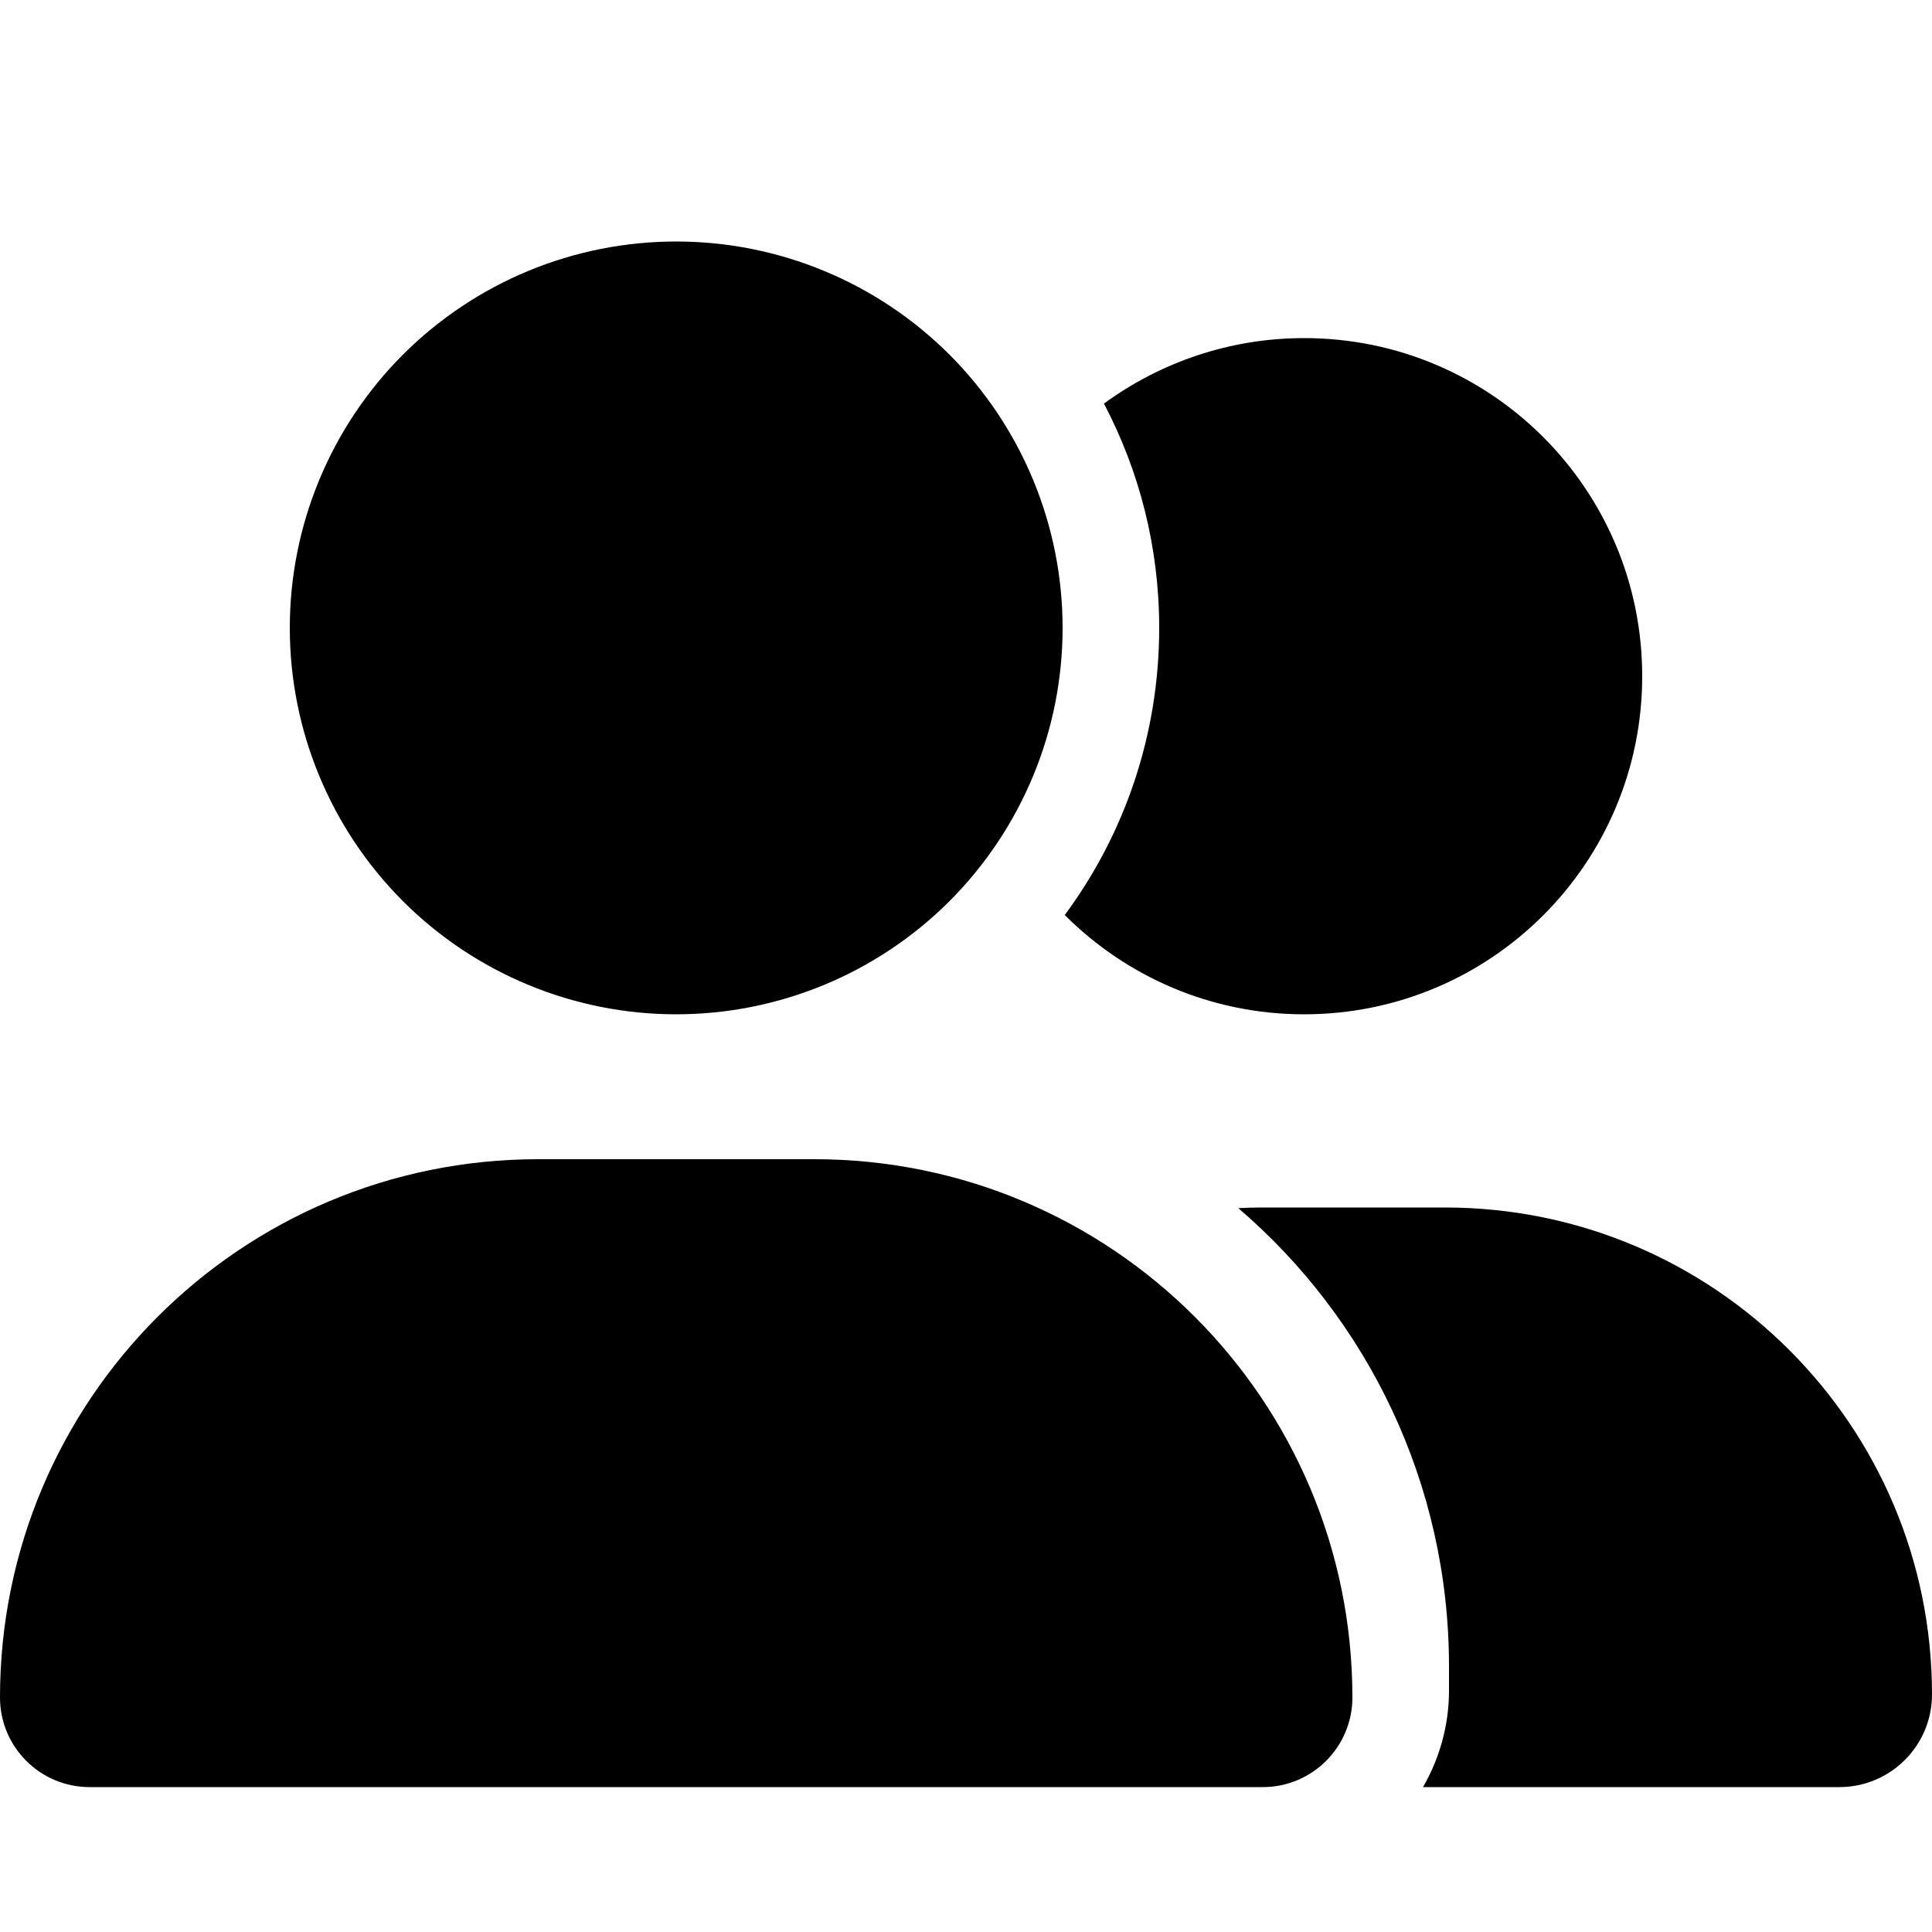 <svg width="18" height="18" viewBox="0 0 18 18" fill="none" xmlns="http://www.w3.org/2000/svg">
<path d="M2.7 5.85C2.7 4.895 3.079 3.98 3.754 3.304C4.43 2.629 5.345 2.25 6.3 2.25C7.255 2.25 8.17 2.629 8.846 3.304C9.521 3.98 9.9 4.895 9.9 5.85C9.9 6.805 9.521 7.72 8.846 8.396C8.17 9.071 7.255 9.45 6.3 9.45C5.345 9.45 4.43 9.071 3.754 8.396C3.079 7.72 2.7 6.805 2.7 5.85ZM0 15.815C0 13.044 2.244 10.8 5.015 10.8H7.585C10.356 10.8 12.6 13.044 12.6 15.815C12.6 16.276 12.226 16.65 11.765 16.65H0.835C0.374 16.65 0 16.276 0 15.815ZM17.137 16.65H13.258C13.41 16.386 13.5 16.079 13.5 15.75V15.525C13.5 13.818 12.738 12.285 11.537 11.256C11.604 11.253 11.669 11.25 11.737 11.25H13.463C15.969 11.25 18 13.281 18 15.787C18 16.265 17.612 16.65 17.137 16.65ZM12.15 9.45C11.278 9.45 10.491 9.096 9.92 8.525C10.474 7.777 10.8 6.851 10.8 5.85C10.8 5.096 10.614 4.385 10.285 3.76C10.808 3.378 11.453 3.15 12.15 3.15C13.891 3.15 15.3 4.559 15.3 6.3C15.3 8.041 13.891 9.45 12.15 9.45Z" fill="black"/>
</svg>
